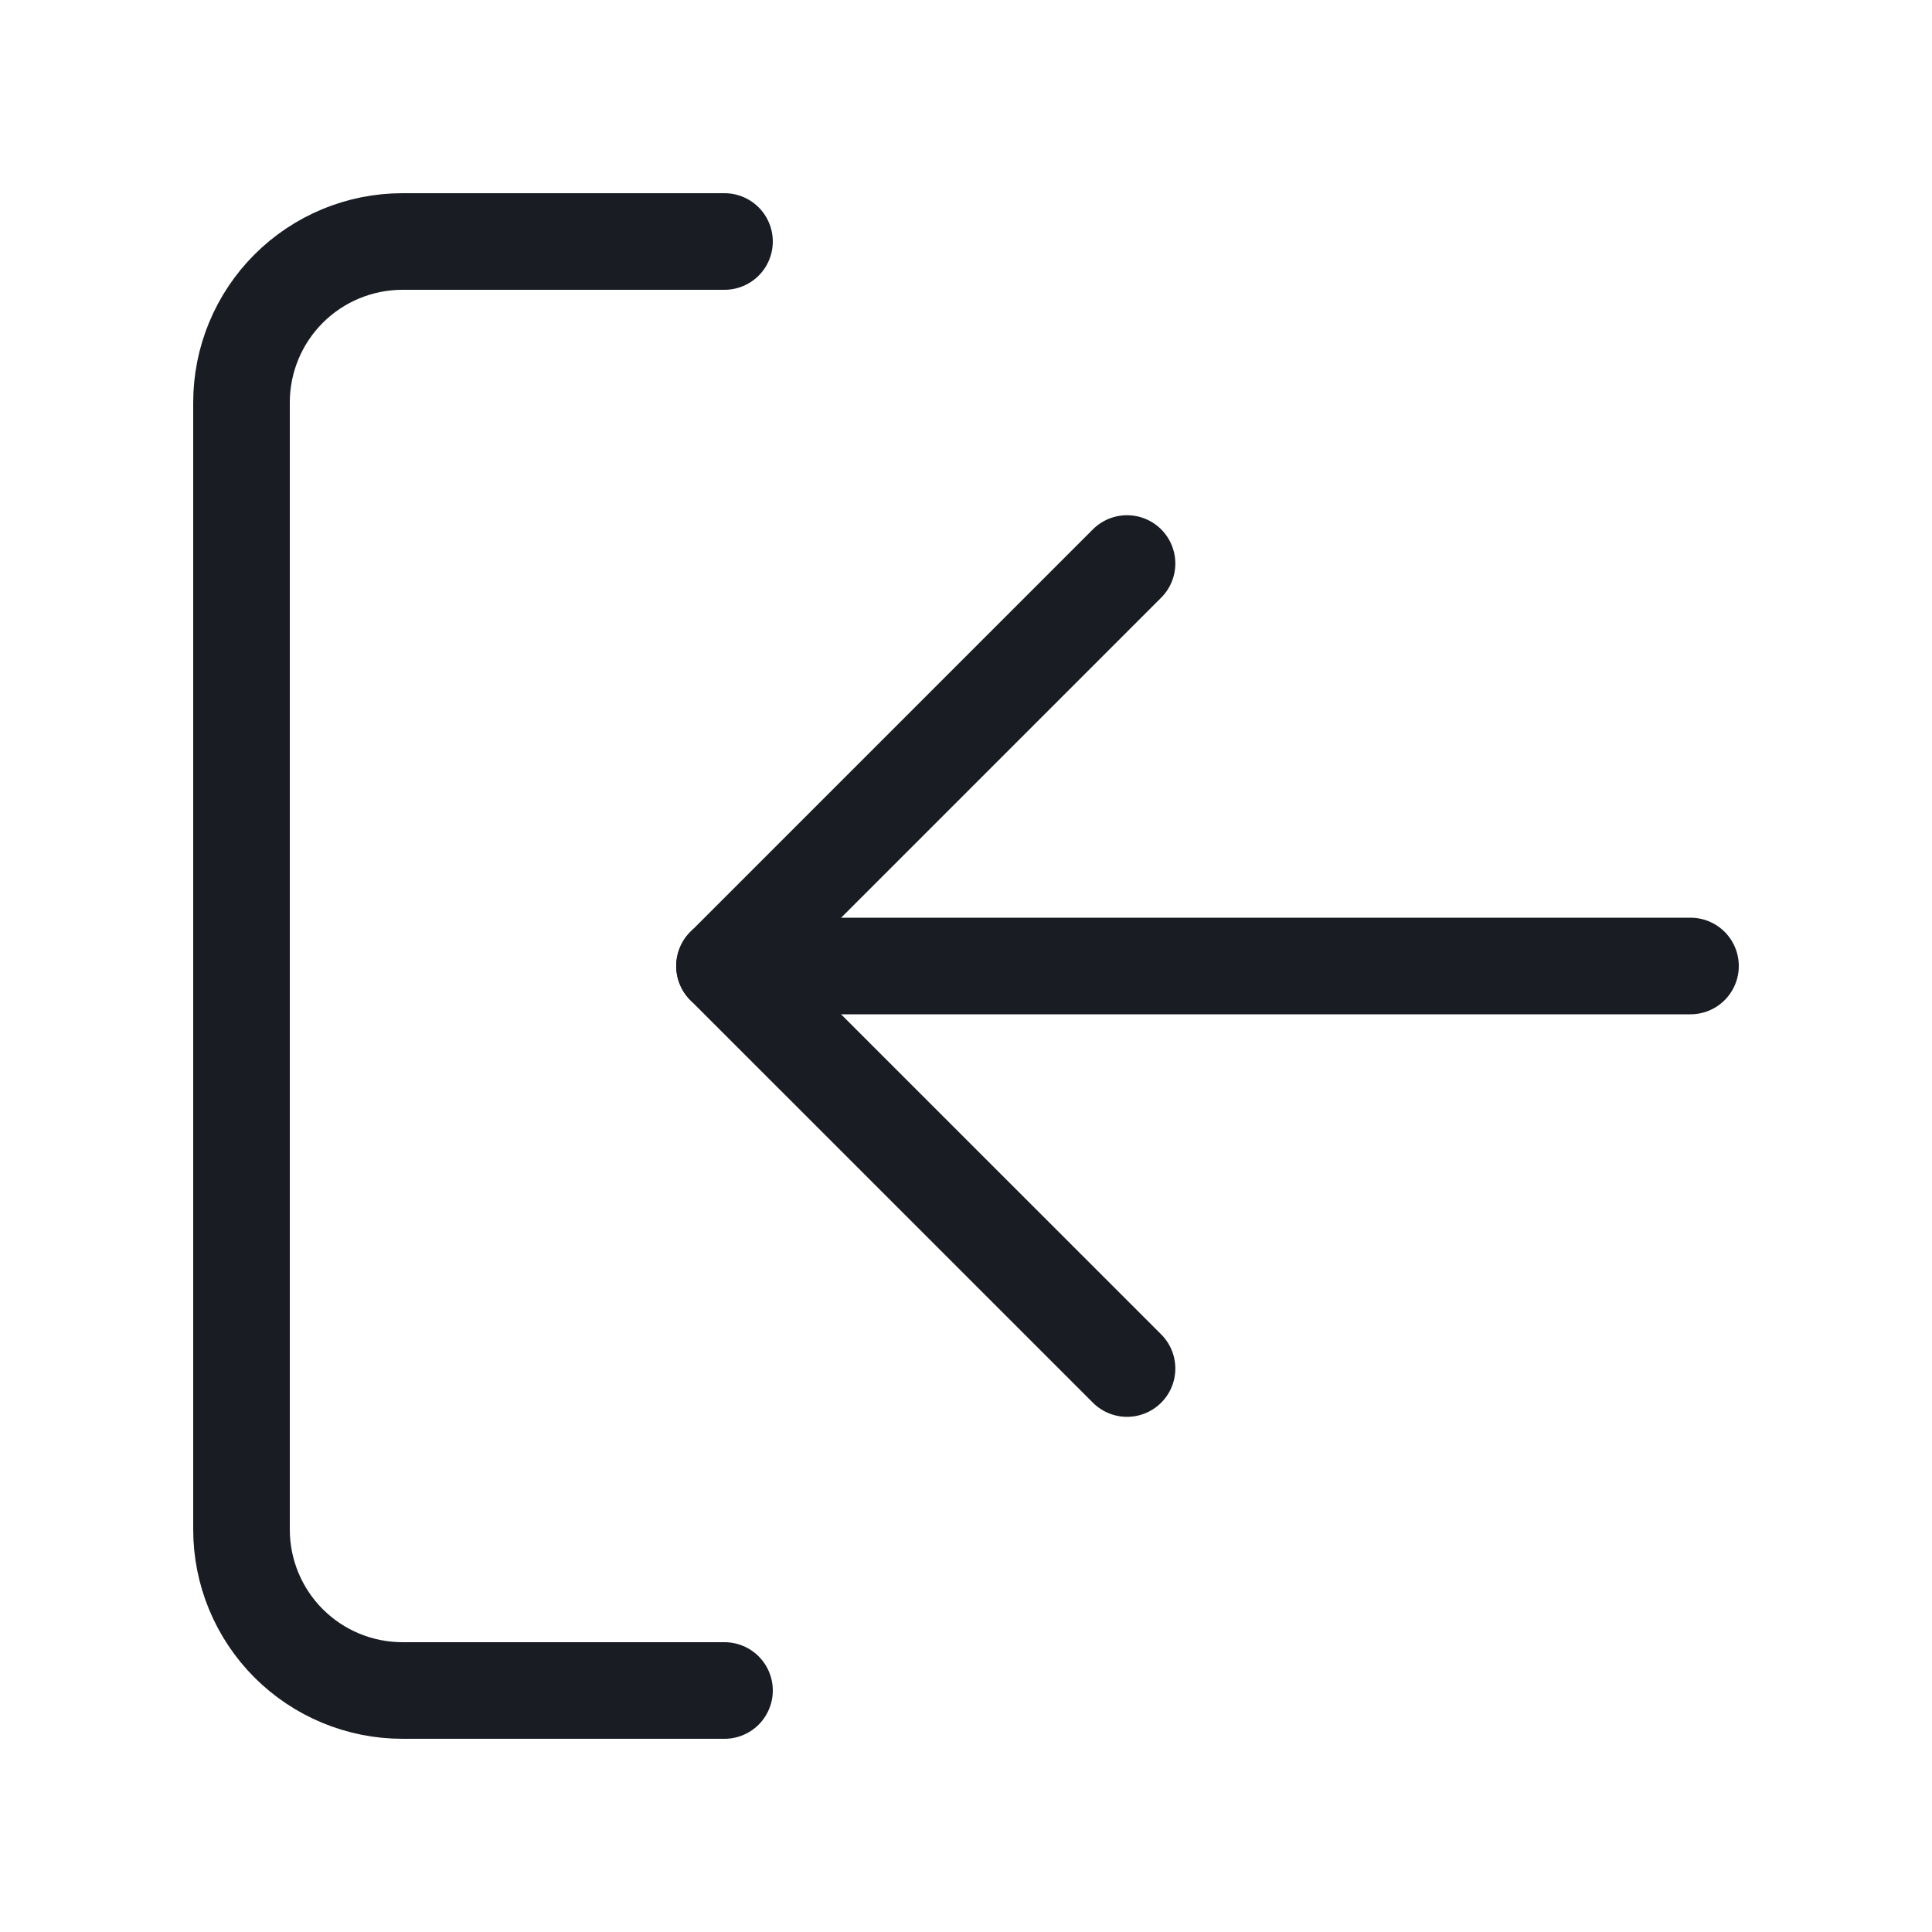 <svg width="40" height="40" viewBox="0 0 40 40" fill="none" xmlns="http://www.w3.org/2000/svg">
<path d="M23.334 11.667L15 20.001L23.334 28.334" stroke="#191D23" stroke-width="2" stroke-linecap="round" stroke-linejoin="round"/>
<path d="M15 20L35 20" stroke="#191D23" stroke-width="2" stroke-linecap="round" stroke-linejoin="round"/>
<path d="M15 35H8.333C7.449 35 6.601 34.649 5.976 34.024C5.351 33.399 5 32.551 5 31.667L5 8.333C5 7.449 5.351 6.601 5.976 5.976C6.601 5.351 7.449 5 8.333 5H15" stroke="#191D23" stroke-width="2" stroke-linecap="round" stroke-linejoin="round"/>
</svg>
